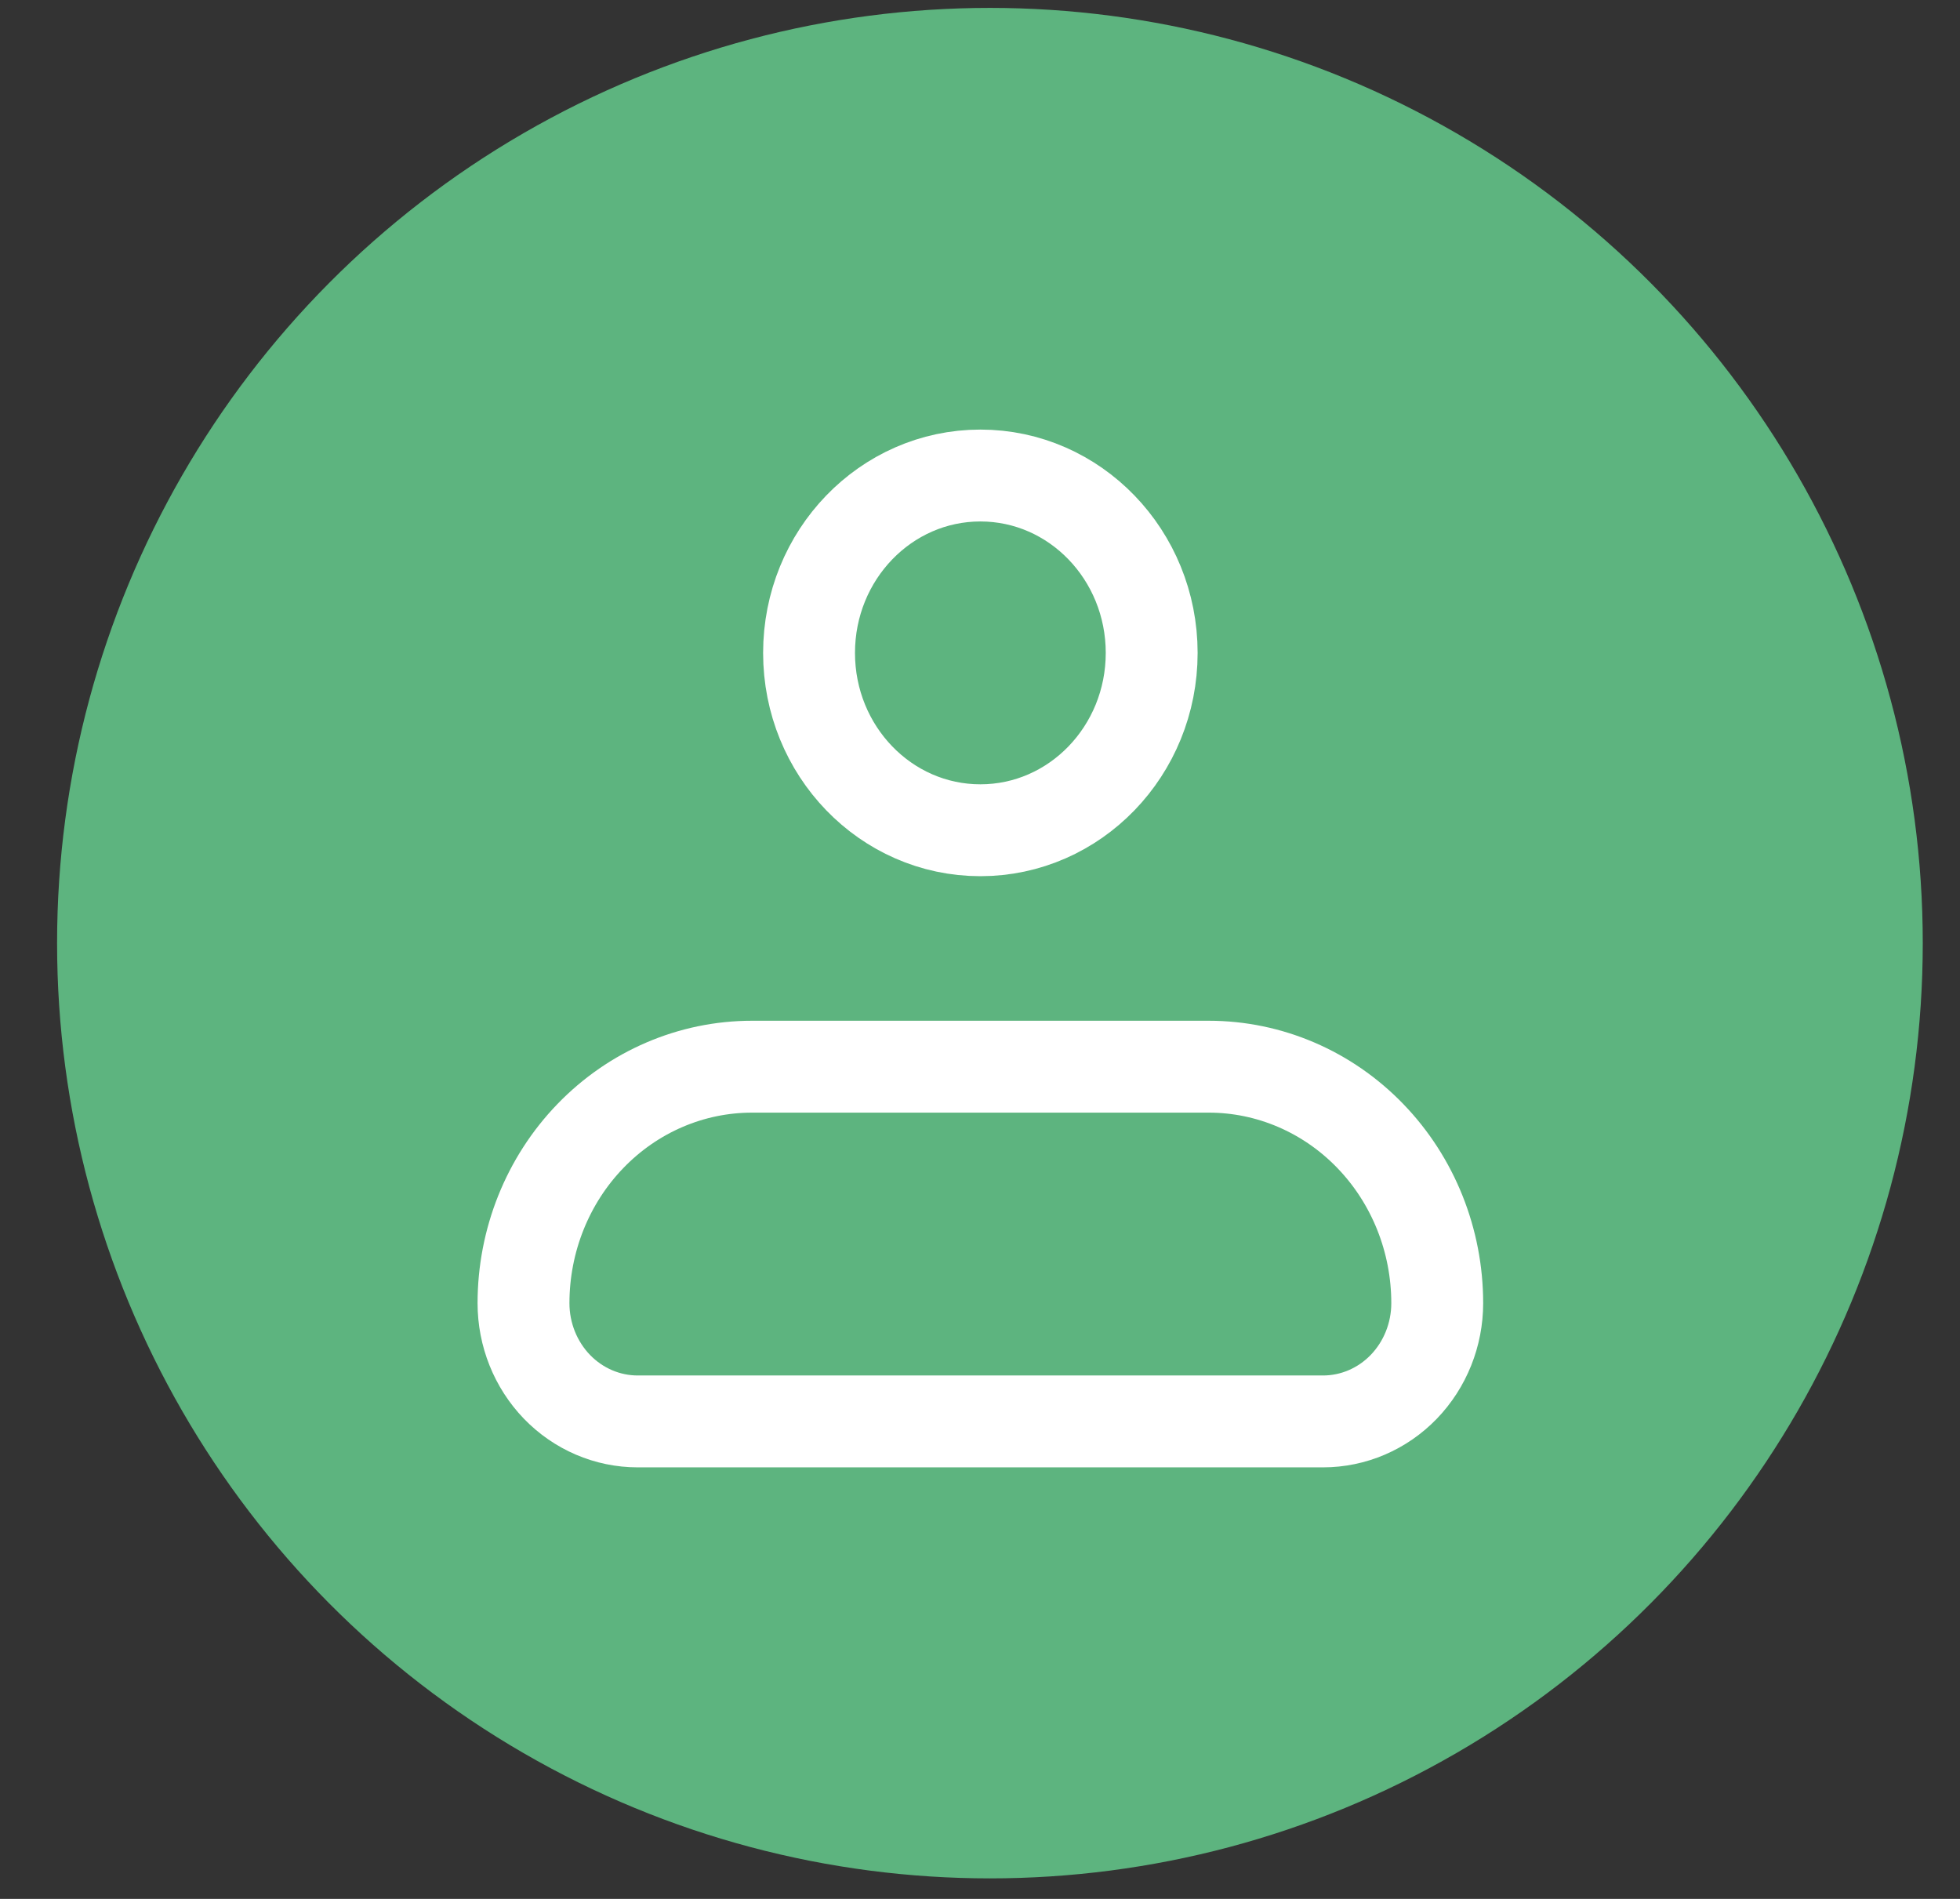 <svg width="32" height="31" viewBox="0 0 32 31" fill="none" xmlns="http://www.w3.org/2000/svg">
<rect x="0" y="0" width="32" height="31" fill="#333333" stroke="none"/>
<ellipse cx="16.162" cy="15.397" rx="15.23" ry="15.268" fill="#5DB47F"/>
<path d="M8.547 21.275C8.547 20.251 8.94 19.269 9.64 18.545C10.339 17.821 11.288 17.414 12.277 17.414H19.735C20.724 17.414 21.673 17.821 22.372 18.545C23.072 19.269 23.465 20.251 23.465 21.275C23.465 21.787 23.268 22.278 22.919 22.64C22.569 23.002 22.095 23.205 21.6 23.205H10.412C9.917 23.205 9.443 23.002 9.093 22.64C8.744 22.278 8.547 21.787 8.547 21.275Z" stroke="white" stroke-width="1.5" stroke-linejoin="round"/>
<path d="M16.006 13.554C17.551 13.554 18.803 12.258 18.803 10.659C18.803 9.06 17.551 7.763 16.006 7.763C14.461 7.763 13.209 9.06 13.209 10.659C13.209 12.258 14.461 13.554 16.006 13.554Z" stroke="white" stroke-width="1.5"/>
</svg>
